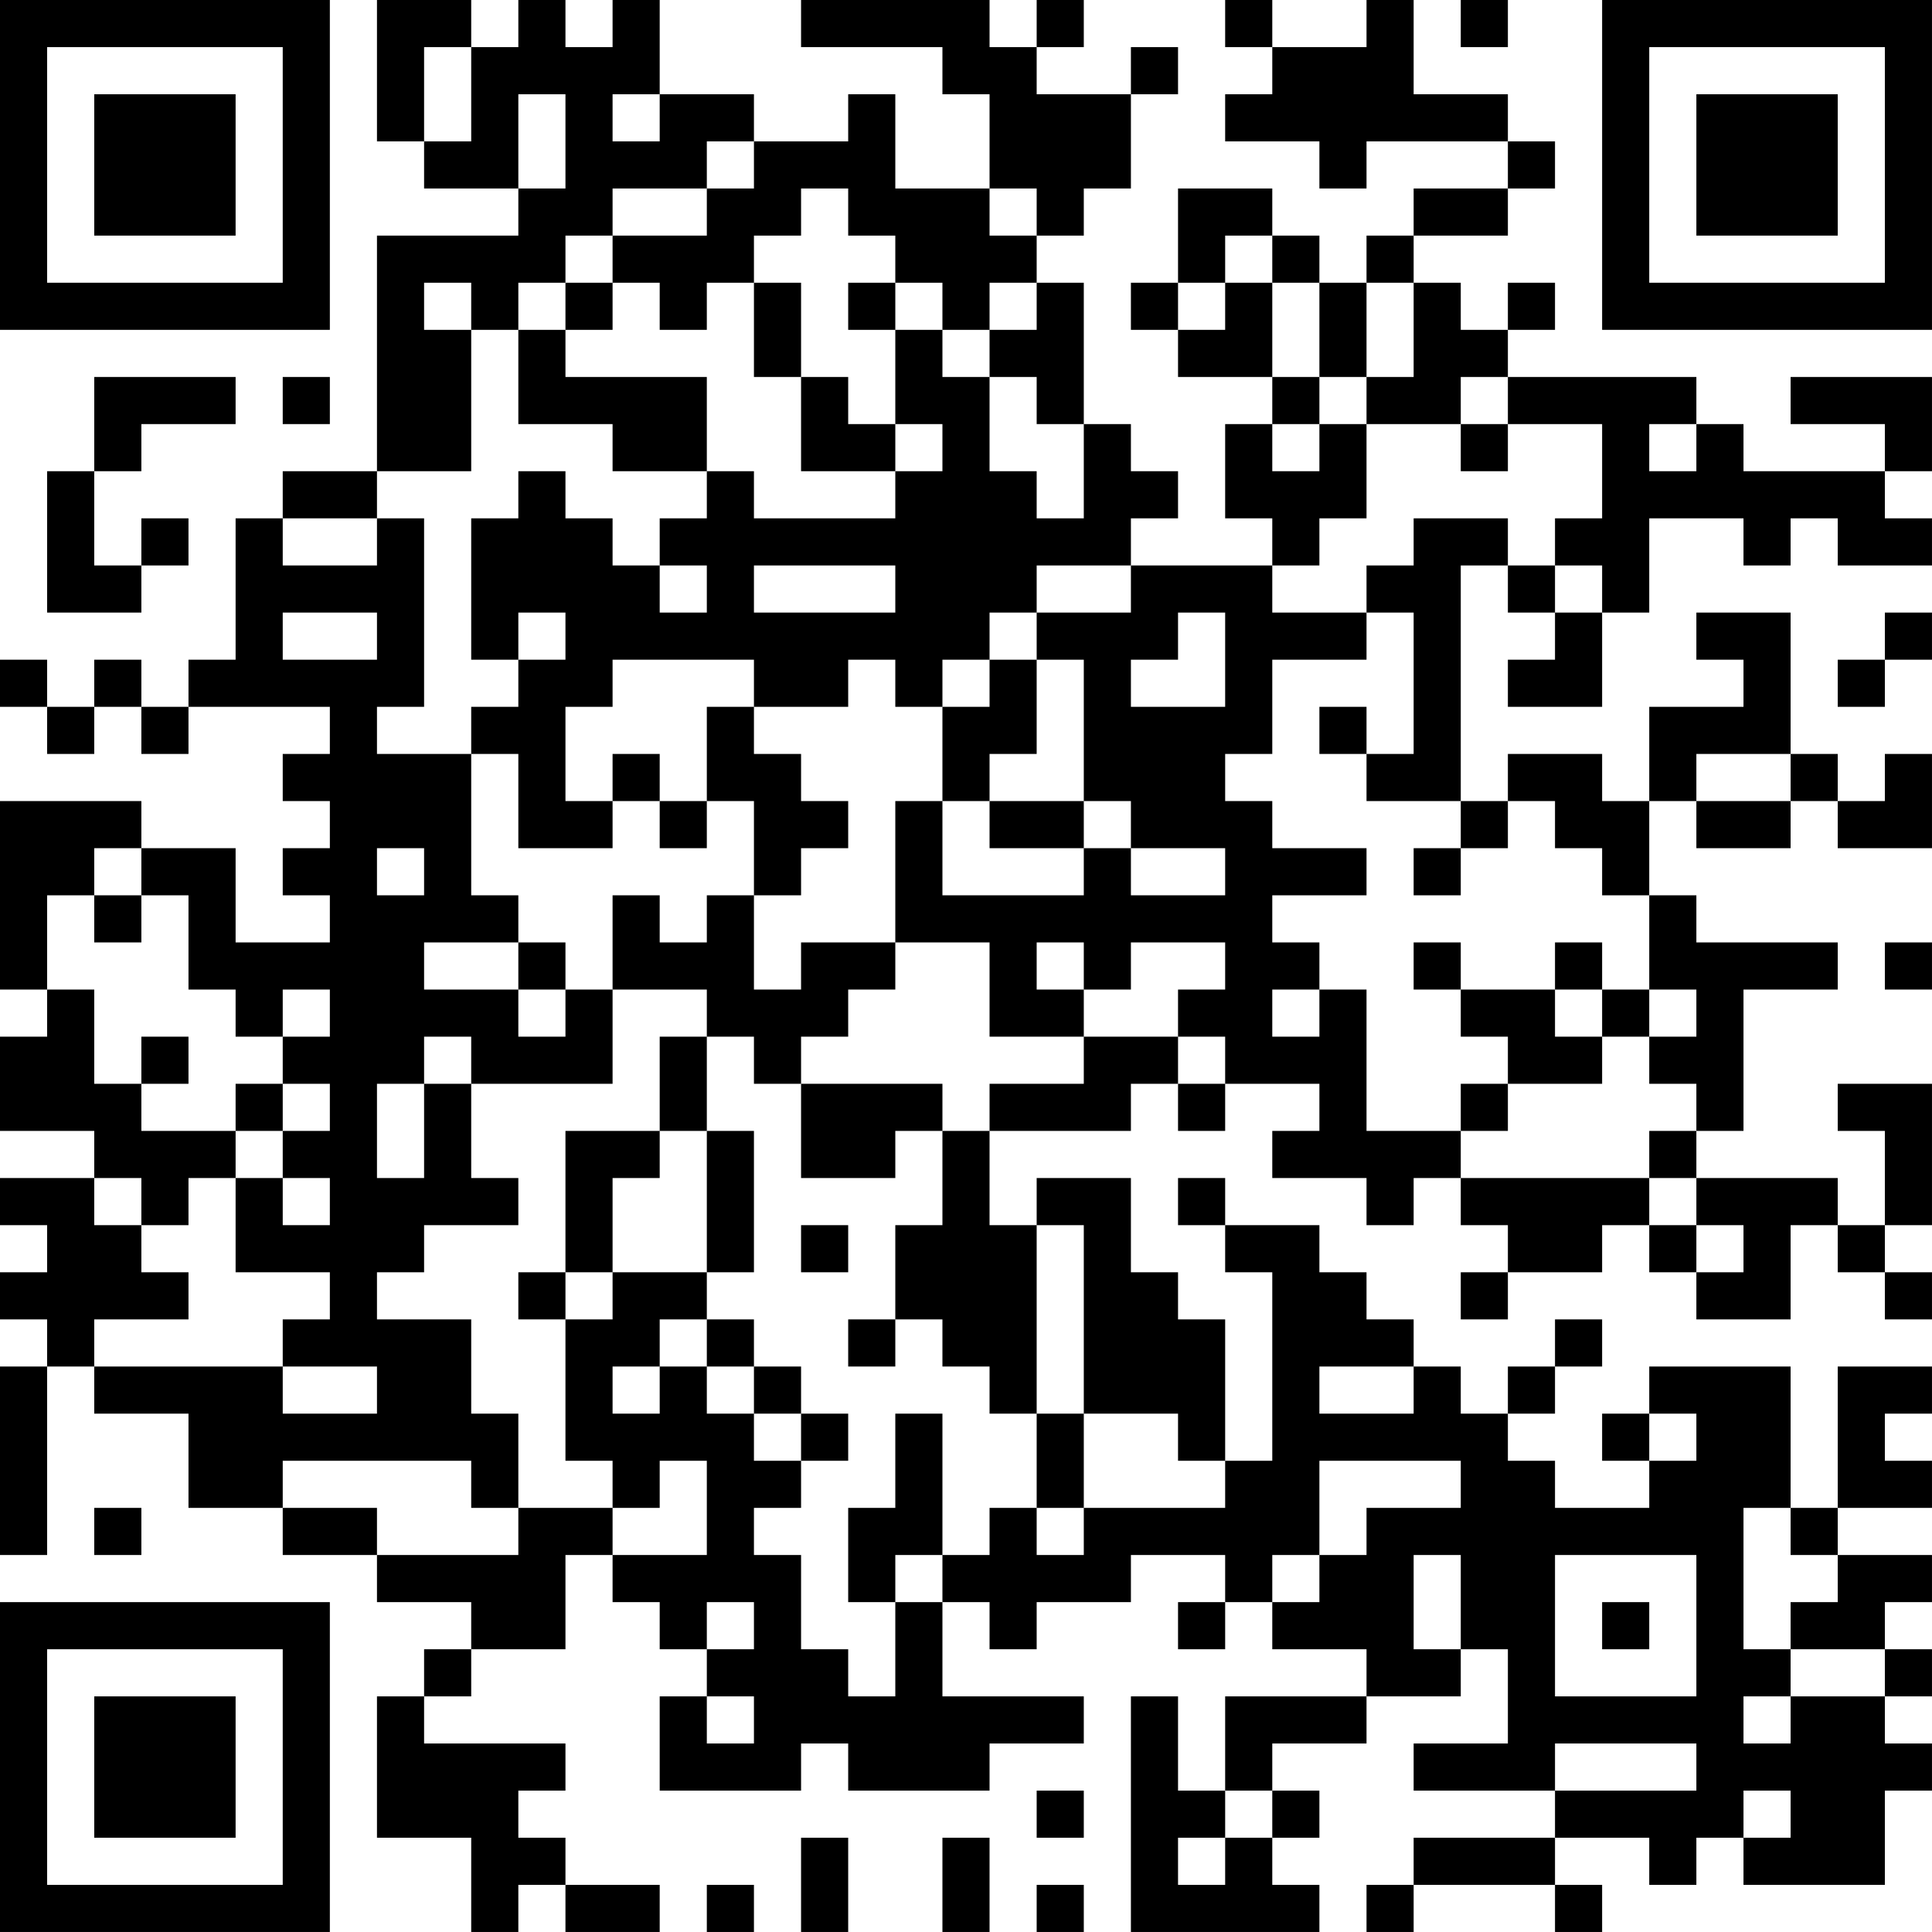 <?xml version="1.0" encoding="UTF-8"?>
<svg xmlns="http://www.w3.org/2000/svg" version="1.1" width="200" height="200" viewBox="0 0 200 200"><rect x="0" y="0" width="200" height="200" fill="#ffffff"/><g transform="scale(4.878)"><g transform="translate(0,0)"><path fill-rule="evenodd" d="M8 0L8 3L9 3L9 4L11 4L11 5L8 5L8 10L6 10L6 11L5 11L5 14L4 14L4 15L3 15L3 14L2 14L2 15L1 15L1 14L0 14L0 15L1 15L1 16L2 16L2 15L3 15L3 16L4 16L4 15L7 15L7 16L6 16L6 17L7 17L7 18L6 18L6 19L7 19L7 20L5 20L5 18L3 18L3 17L0 17L0 21L1 21L1 22L0 22L0 24L2 24L2 25L0 25L0 26L1 26L1 27L0 27L0 28L1 28L1 29L0 29L0 33L1 33L1 29L2 29L2 30L4 30L4 32L6 32L6 33L8 33L8 34L10 34L10 35L9 35L9 36L8 36L8 39L10 39L10 41L11 41L11 40L12 40L12 41L14 41L14 40L12 40L12 39L11 39L11 38L12 38L12 37L9 37L9 36L10 36L10 35L12 35L12 33L13 33L13 34L14 34L14 35L15 35L15 36L14 36L14 38L17 38L17 37L18 37L18 38L21 38L21 37L23 37L23 36L20 36L20 34L21 34L21 35L22 35L22 34L24 34L24 33L26 33L26 34L25 34L25 35L26 35L26 34L27 34L27 35L29 35L29 36L26 36L26 38L25 38L25 36L24 36L24 41L28 41L28 40L27 40L27 39L28 39L28 38L27 38L27 37L29 37L29 36L31 36L31 35L32 35L32 37L30 37L30 38L33 38L33 39L30 39L30 40L29 40L29 41L30 41L30 40L33 40L33 41L34 41L34 40L33 40L33 39L35 39L35 40L36 40L36 39L37 39L37 40L40 40L40 38L41 38L41 37L40 37L40 36L41 36L41 35L40 35L40 34L41 34L41 33L39 33L39 32L41 32L41 31L40 31L40 30L41 30L41 29L39 29L39 32L38 32L38 29L35 29L35 30L34 30L34 31L35 31L35 32L33 32L33 31L32 31L32 30L33 30L33 29L34 29L34 28L33 28L33 29L32 29L32 30L31 30L31 29L30 29L30 28L29 28L29 27L28 27L28 26L26 26L26 25L25 25L25 26L26 26L26 27L27 27L27 31L26 31L26 28L25 28L25 27L24 27L24 25L22 25L22 26L21 26L21 24L24 24L24 23L25 23L25 24L26 24L26 23L28 23L28 24L27 24L27 25L29 25L29 26L30 26L30 25L31 25L31 26L32 26L32 27L31 27L31 28L32 28L32 27L34 27L34 26L35 26L35 27L36 27L36 28L38 28L38 26L39 26L39 27L40 27L40 28L41 28L41 27L40 27L40 26L41 26L41 23L39 23L39 24L40 24L40 26L39 26L39 25L36 25L36 24L37 24L37 21L39 21L39 20L36 20L36 19L35 19L35 17L36 17L36 18L38 18L38 17L39 17L39 18L41 18L41 16L40 16L40 17L39 17L39 16L38 16L38 13L36 13L36 14L37 14L37 15L35 15L35 17L34 17L34 16L32 16L32 17L31 17L31 12L32 12L32 13L33 13L33 14L32 14L32 15L34 15L34 13L35 13L35 11L37 11L37 12L38 12L38 11L39 11L39 12L41 12L41 11L40 11L40 10L41 10L41 8L38 8L38 9L40 9L40 10L37 10L37 9L36 9L36 8L32 8L32 7L33 7L33 6L32 6L32 7L31 7L31 6L30 6L30 5L32 5L32 4L33 4L33 3L32 3L32 2L30 2L30 0L29 0L29 1L27 1L27 0L26 0L26 1L27 1L27 2L26 2L26 3L28 3L28 4L29 4L29 3L32 3L32 4L30 4L30 5L29 5L29 6L28 6L28 5L27 5L27 4L25 4L25 6L24 6L24 7L25 7L25 8L27 8L27 9L26 9L26 11L27 11L27 12L24 12L24 11L25 11L25 10L24 10L24 9L23 9L23 6L22 6L22 5L23 5L23 4L24 4L24 2L25 2L25 1L24 1L24 2L22 2L22 1L23 1L23 0L22 0L22 1L21 1L21 0L17 0L17 1L20 1L20 2L21 2L21 4L19 4L19 2L18 2L18 3L16 3L16 2L14 2L14 0L13 0L13 1L12 1L12 0L11 0L11 1L10 1L10 0ZM31 0L31 1L32 1L32 0ZM9 1L9 3L10 3L10 1ZM11 2L11 4L12 4L12 2ZM13 2L13 3L14 3L14 2ZM15 3L15 4L13 4L13 5L12 5L12 6L11 6L11 7L10 7L10 6L9 6L9 7L10 7L10 10L8 10L8 11L6 11L6 12L8 12L8 11L9 11L9 15L8 15L8 16L10 16L10 19L11 19L11 20L9 20L9 21L11 21L11 22L12 22L12 21L13 21L13 23L10 23L10 22L9 22L9 23L8 23L8 25L9 25L9 23L10 23L10 25L11 25L11 26L9 26L9 27L8 27L8 28L10 28L10 30L11 30L11 32L10 32L10 31L6 31L6 32L8 32L8 33L11 33L11 32L13 32L13 33L15 33L15 31L14 31L14 32L13 32L13 31L12 31L12 28L13 28L13 27L15 27L15 28L14 28L14 29L13 29L13 30L14 30L14 29L15 29L15 30L16 30L16 31L17 31L17 32L16 32L16 33L17 33L17 35L18 35L18 36L19 36L19 34L20 34L20 33L21 33L21 32L22 32L22 33L23 33L23 32L26 32L26 31L25 31L25 30L23 30L23 26L22 26L22 30L21 30L21 29L20 29L20 28L19 28L19 26L20 26L20 24L21 24L21 23L23 23L23 22L25 22L25 23L26 23L26 22L25 22L25 21L26 21L26 20L24 20L24 21L23 21L23 20L22 20L22 21L23 21L23 22L21 22L21 20L19 20L19 17L20 17L20 19L23 19L23 18L24 18L24 19L26 19L26 18L24 18L24 17L23 17L23 14L22 14L22 13L24 13L24 12L22 12L22 13L21 13L21 14L20 14L20 15L19 15L19 14L18 14L18 15L16 15L16 14L13 14L13 15L12 15L12 17L13 17L13 18L11 18L11 16L10 16L10 15L11 15L11 14L12 14L12 13L11 13L11 14L10 14L10 11L11 11L11 10L12 10L12 11L13 11L13 12L14 12L14 13L15 13L15 12L14 12L14 11L15 11L15 10L16 10L16 11L19 11L19 10L20 10L20 9L19 9L19 7L20 7L20 8L21 8L21 10L22 10L22 11L23 11L23 9L22 9L22 8L21 8L21 7L22 7L22 6L21 6L21 7L20 7L20 6L19 6L19 5L18 5L18 4L17 4L17 5L16 5L16 6L15 6L15 7L14 7L14 6L13 6L13 5L15 5L15 4L16 4L16 3ZM21 4L21 5L22 5L22 4ZM26 5L26 6L25 6L25 7L26 7L26 6L27 6L27 8L28 8L28 9L27 9L27 10L28 10L28 9L29 9L29 11L28 11L28 12L27 12L27 13L29 13L29 14L27 14L27 16L26 16L26 17L27 17L27 18L29 18L29 19L27 19L27 20L28 20L28 21L27 21L27 22L28 22L28 21L29 21L29 24L31 24L31 25L35 25L35 26L36 26L36 27L37 27L37 26L36 26L36 25L35 25L35 24L36 24L36 23L35 23L35 22L36 22L36 21L35 21L35 19L34 19L34 18L33 18L33 17L32 17L32 18L31 18L31 17L29 17L29 16L30 16L30 13L29 13L29 12L30 12L30 11L32 11L32 12L33 12L33 13L34 13L34 12L33 12L33 11L34 11L34 9L32 9L32 8L31 8L31 9L29 9L29 8L30 8L30 6L29 6L29 8L28 8L28 6L27 6L27 5ZM12 6L12 7L11 7L11 9L13 9L13 10L15 10L15 8L12 8L12 7L13 7L13 6ZM16 6L16 8L17 8L17 10L19 10L19 9L18 9L18 8L17 8L17 6ZM18 6L18 7L19 7L19 6ZM2 8L2 10L1 10L1 13L3 13L3 12L4 12L4 11L3 11L3 12L2 12L2 10L3 10L3 9L5 9L5 8ZM6 8L6 9L7 9L7 8ZM31 9L31 10L32 10L32 9ZM35 9L35 10L36 10L36 9ZM16 12L16 13L19 13L19 12ZM6 13L6 14L8 14L8 13ZM25 13L25 14L24 14L24 15L26 15L26 13ZM40 13L40 14L39 14L39 15L40 15L40 14L41 14L41 13ZM21 14L21 15L20 15L20 17L21 17L21 18L23 18L23 17L21 17L21 16L22 16L22 14ZM15 15L15 17L14 17L14 16L13 16L13 17L14 17L14 18L15 18L15 17L16 17L16 19L15 19L15 20L14 20L14 19L13 19L13 21L15 21L15 22L14 22L14 24L12 24L12 27L11 27L11 28L12 28L12 27L13 27L13 25L14 25L14 24L15 24L15 27L16 27L16 24L15 24L15 22L16 22L16 23L17 23L17 25L19 25L19 24L20 24L20 23L17 23L17 22L18 22L18 21L19 21L19 20L17 20L17 21L16 21L16 19L17 19L17 18L18 18L18 17L17 17L17 16L16 16L16 15ZM28 15L28 16L29 16L29 15ZM36 16L36 17L38 17L38 16ZM2 18L2 19L1 19L1 21L2 21L2 23L3 23L3 24L5 24L5 25L4 25L4 26L3 26L3 25L2 25L2 26L3 26L3 27L4 27L4 28L2 28L2 29L6 29L6 30L8 30L8 29L6 29L6 28L7 28L7 27L5 27L5 25L6 25L6 26L7 26L7 25L6 25L6 24L7 24L7 23L6 23L6 22L7 22L7 21L6 21L6 22L5 22L5 21L4 21L4 19L3 19L3 18ZM8 18L8 19L9 19L9 18ZM30 18L30 19L31 19L31 18ZM2 19L2 20L3 20L3 19ZM11 20L11 21L12 21L12 20ZM30 20L30 21L31 21L31 22L32 22L32 23L31 23L31 24L32 24L32 23L34 23L34 22L35 22L35 21L34 21L34 20L33 20L33 21L31 21L31 20ZM40 20L40 21L41 21L41 20ZM33 21L33 22L34 22L34 21ZM3 22L3 23L4 23L4 22ZM5 23L5 24L6 24L6 23ZM17 26L17 27L18 27L18 26ZM15 28L15 29L16 29L16 30L17 30L17 31L18 31L18 30L17 30L17 29L16 29L16 28ZM18 28L18 29L19 29L19 28ZM28 29L28 30L30 30L30 29ZM19 30L19 32L18 32L18 34L19 34L19 33L20 33L20 30ZM22 30L22 32L23 32L23 30ZM35 30L35 31L36 31L36 30ZM28 31L28 33L27 33L27 34L28 34L28 33L29 33L29 32L31 32L31 31ZM2 32L2 33L3 33L3 32ZM37 32L37 35L38 35L38 36L37 36L37 37L38 37L38 36L40 36L40 35L38 35L38 34L39 34L39 33L38 33L38 32ZM30 33L30 35L31 35L31 33ZM33 33L33 36L36 36L36 33ZM15 34L15 35L16 35L16 34ZM34 34L34 35L35 35L35 34ZM15 36L15 37L16 37L16 36ZM33 37L33 38L36 38L36 37ZM22 38L22 39L23 39L23 38ZM26 38L26 39L25 39L25 40L26 40L26 39L27 39L27 38ZM37 38L37 39L38 39L38 38ZM17 39L17 41L18 41L18 39ZM20 39L20 41L21 41L21 39ZM15 40L15 41L16 41L16 40ZM22 40L22 41L23 41L23 40ZM0 0L0 7L7 7L7 0ZM1 1L1 6L6 6L6 1ZM2 2L2 5L5 5L5 2ZM34 0L34 7L41 7L41 0ZM35 1L35 6L40 6L40 1ZM36 2L36 5L39 5L39 2ZM0 34L0 41L7 41L7 34ZM1 35L1 40L6 40L6 35ZM2 36L2 39L5 39L5 36Z" fill="#000000"/></g></g></svg>

